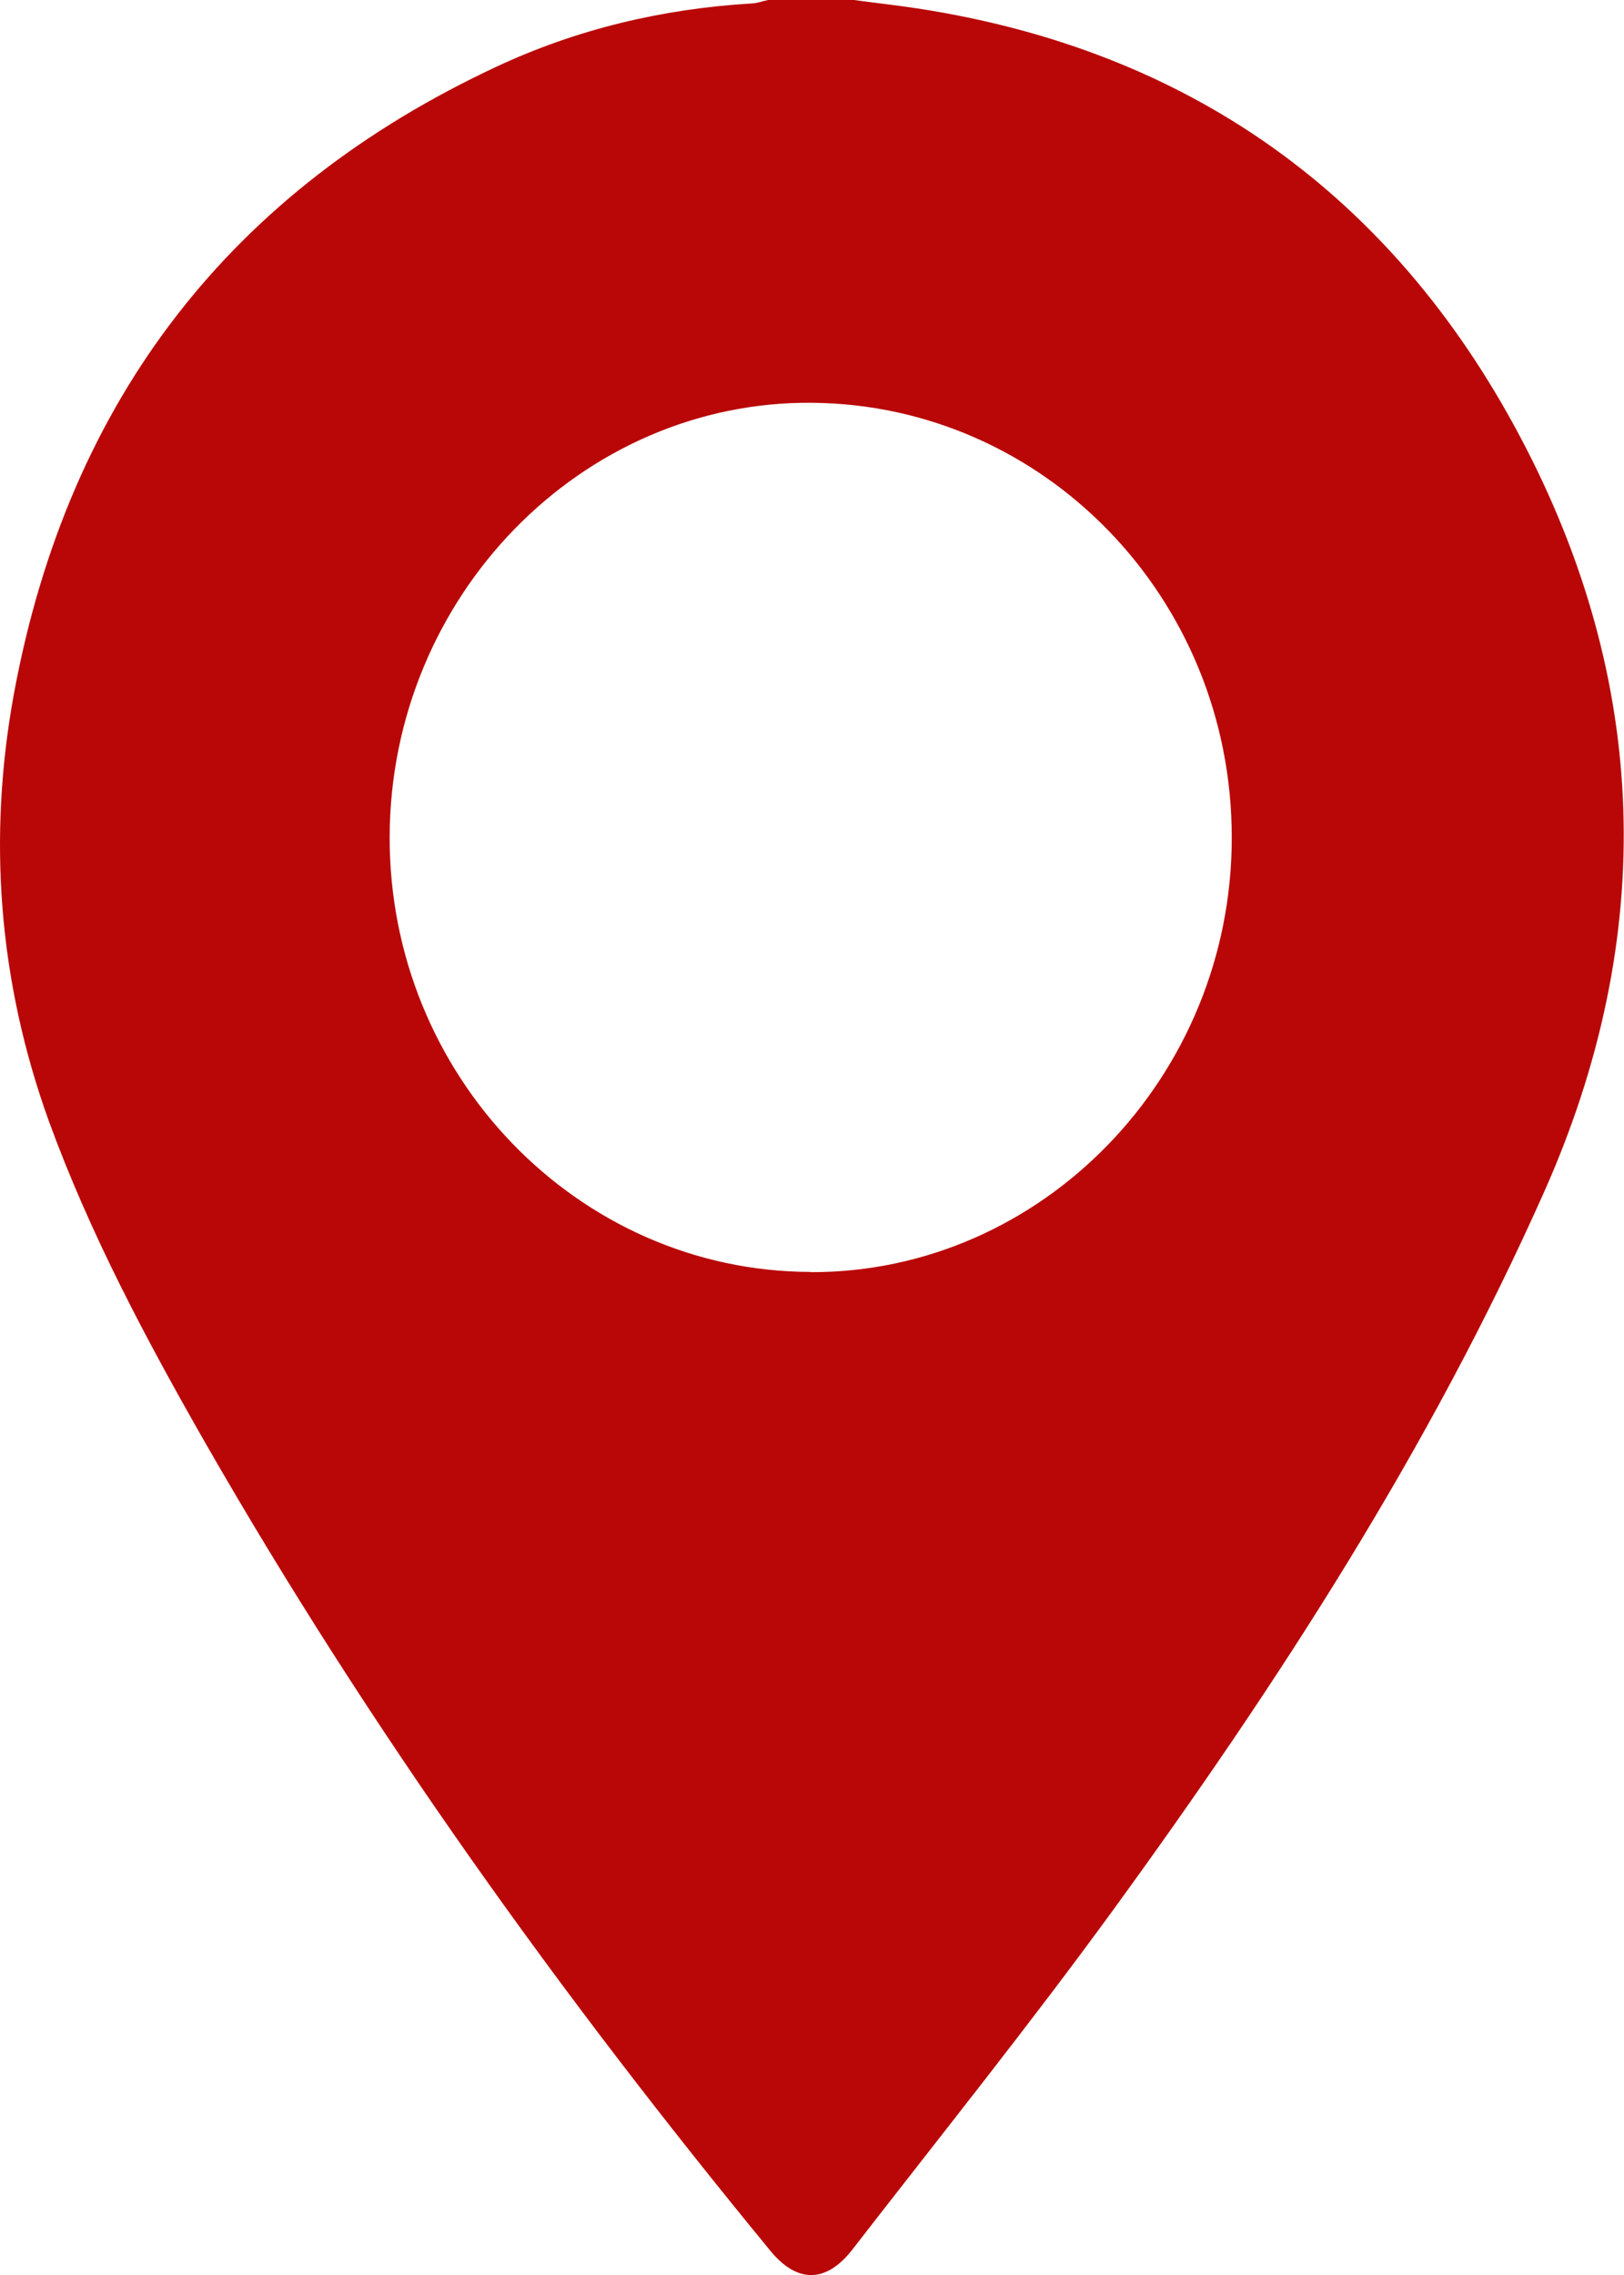 <svg width="15" height="21" viewBox="0 0 15 21" fill="none" xmlns="http://www.w3.org/2000/svg">
<path d="M7.887 0C8.083 0.027 8.279 0.048 8.474 0.078C10.957 0.458 12.846 1.775 14.043 4.036C15.237 6.288 15.31 8.642 14.267 10.992C13.208 13.373 11.802 15.542 10.282 17.63C9.507 18.694 8.683 19.72 7.877 20.76C7.632 21.078 7.363 21.078 7.115 20.776C5.19 18.435 3.419 15.973 1.901 13.327C1.354 12.371 0.832 11.393 0.451 10.348C-0.013 9.063 -0.117 7.737 0.13 6.396C0.636 3.672 2.147 1.754 4.583 0.617C5.326 0.269 6.119 0.081 6.941 0.032C6.993 0.03 7.042 0.011 7.094 0C7.358 0 7.624 0 7.887 0ZM7.486 11.743C9.624 11.749 11.38 9.938 11.377 7.729C11.377 5.525 9.648 3.737 7.501 3.718C5.37 3.699 3.607 5.507 3.599 7.721C3.592 9.928 5.336 11.735 7.486 11.741V11.743Z" fill="#B90707"/>
</svg>
